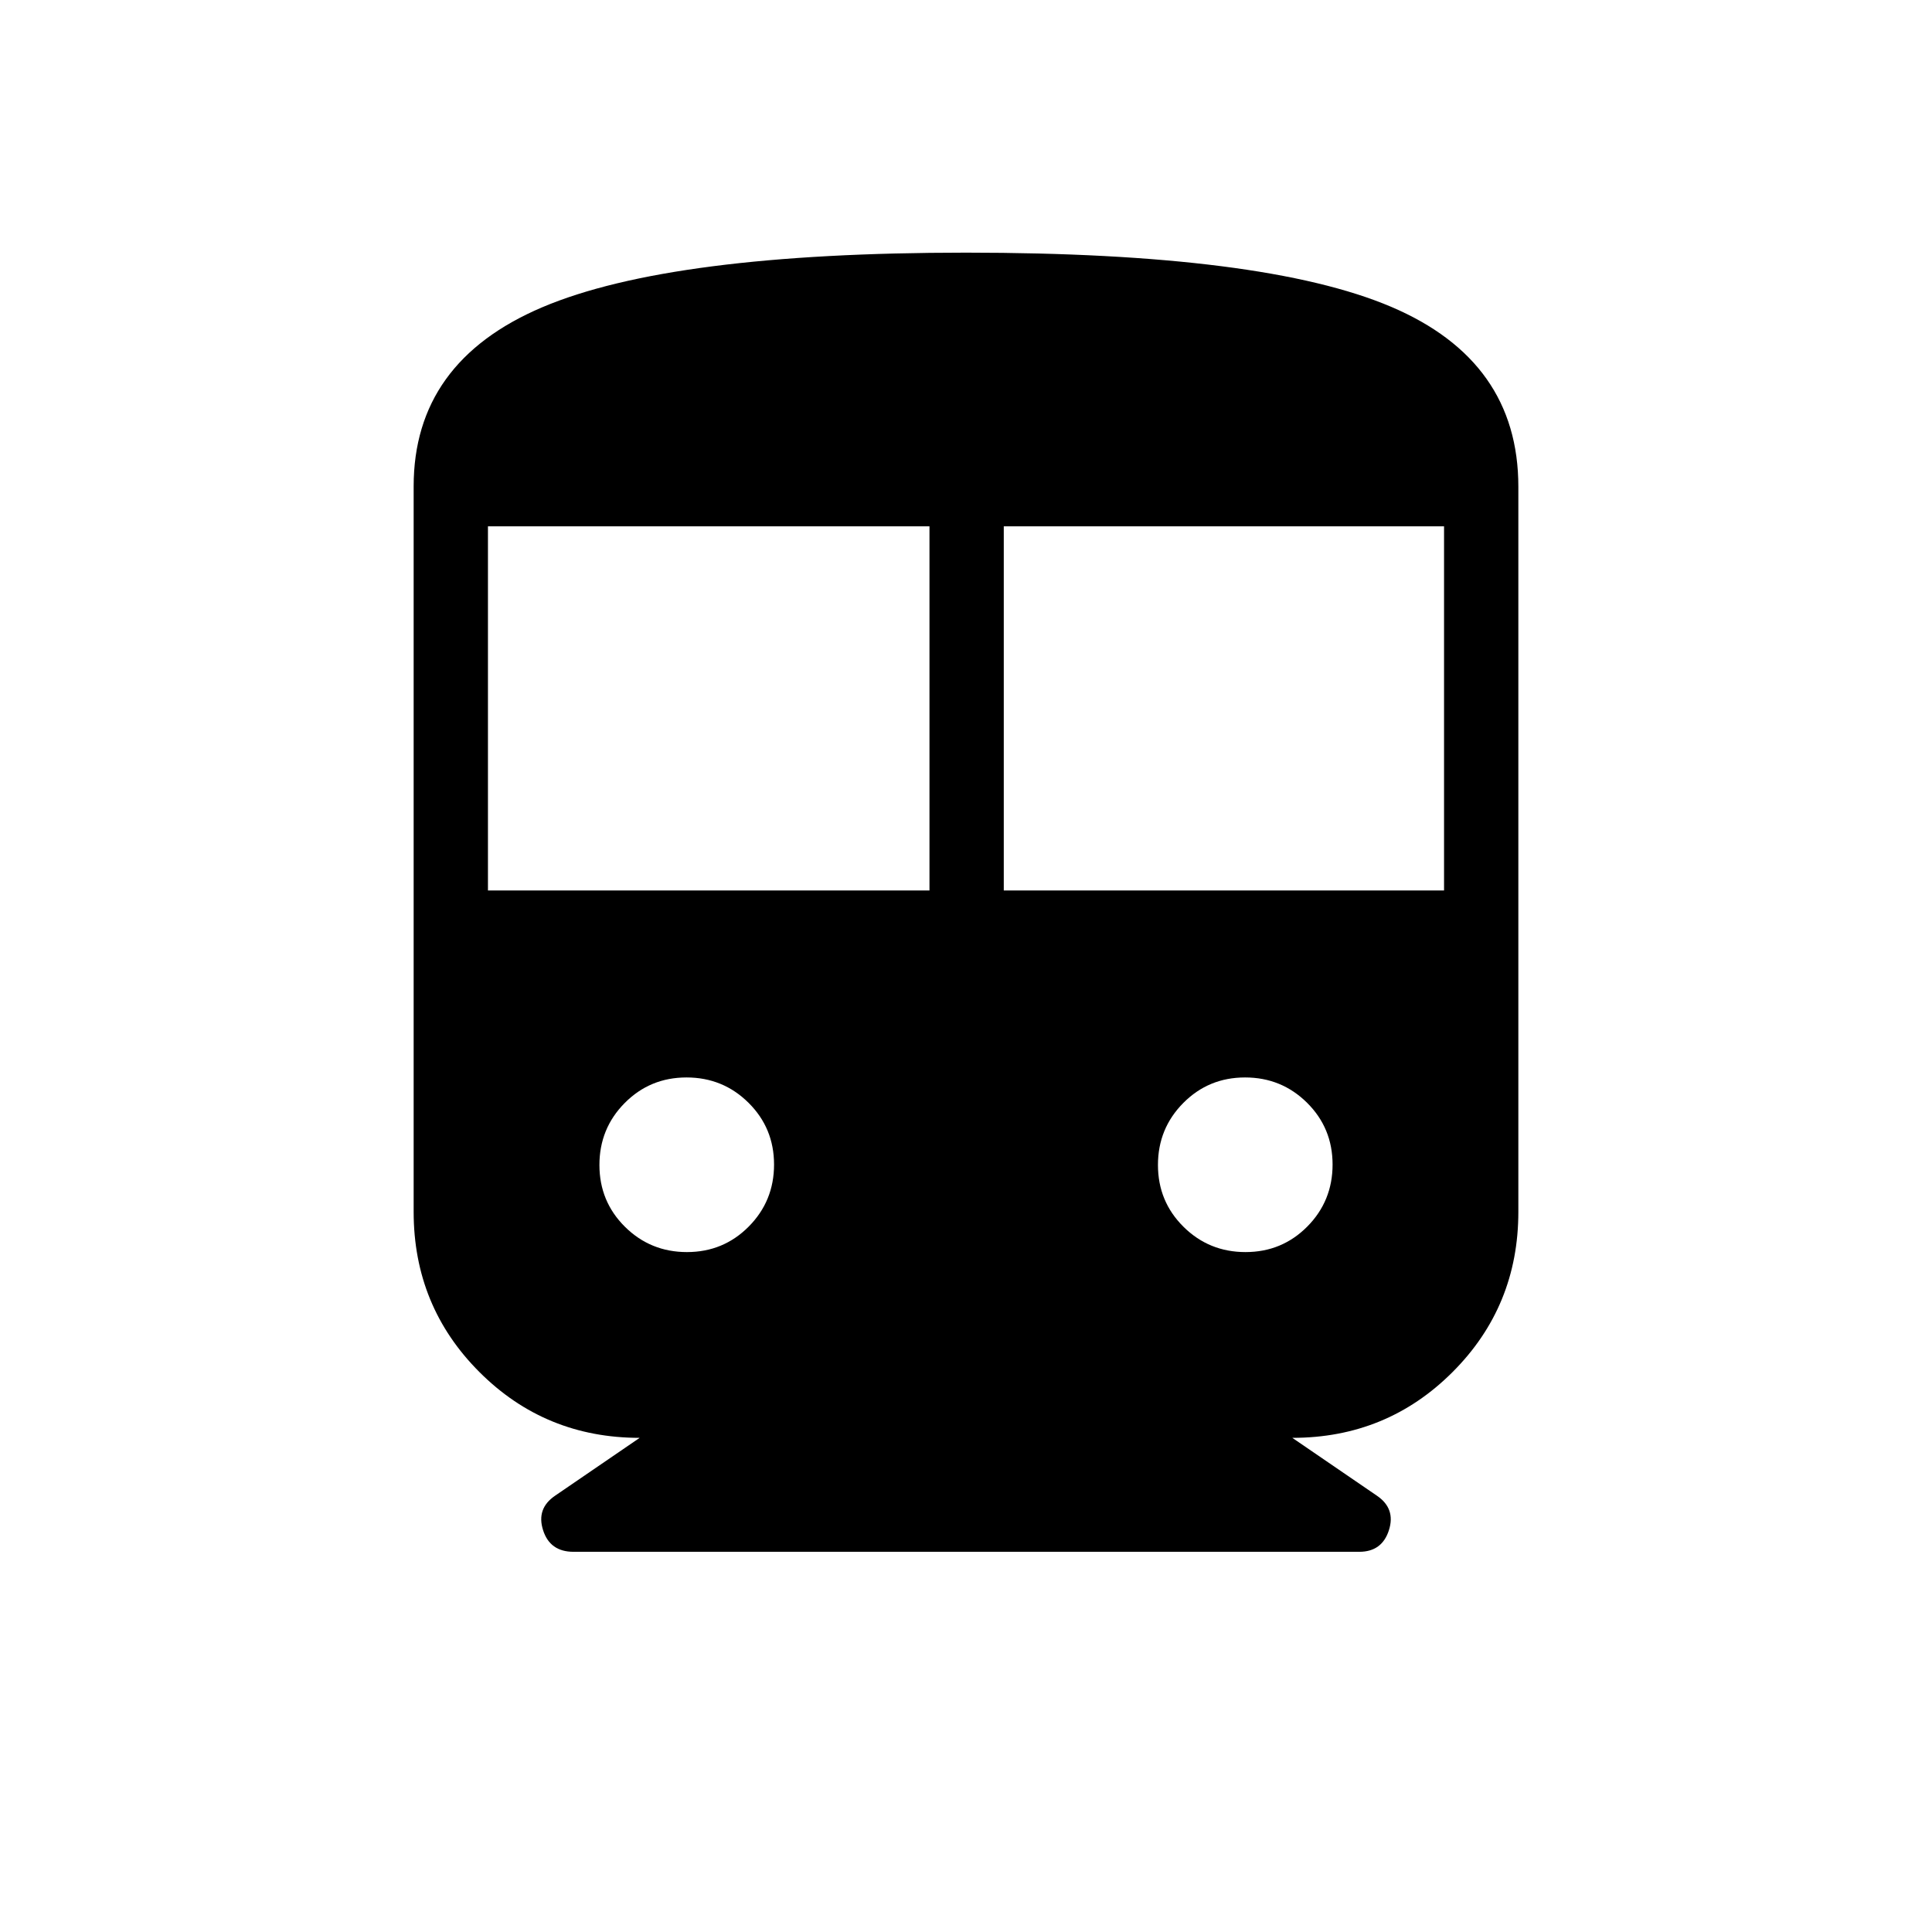 <svg xmlns="http://www.w3.org/2000/svg" height="24" viewBox="0 -960 960 960" width="24"><path d="M317.85-245.54q-46.94 0-79.62-32.69-32.69-32.68-32.69-79.62V-718.3q0-61.89 63.92-89.03 63.92-27.13 210.53-27.13 147.95 0 211.21 26.89 63.26 26.9 63.26 89.42v360.3q0 46.94-32.69 79.62-32.68 32.69-79.62 32.69l42 28.73q9.43 6.39 6 17.14-3.42 10.75-14.73 10.75H284.96q-11.69 0-15.11-10.75-3.43-10.75 6-17.14l42-28.73Zm-75.39-272h219.39v-180.92H242.46v180.92Zm256.31 0h218.77v-180.92H498.77v180.92ZM341.34-337.85q18.12 0 30.7-12.68 12.58-12.69 12.58-30.81 0-18.12-12.69-30.7-12.69-12.58-30.81-12.58-18.12 0-30.7 12.69-12.57 12.69-12.57 30.81 0 18.12 12.68 30.7 12.69 12.57 30.81 12.57Zm277.54 0q18.12 0 30.7-12.68 12.57-12.69 12.57-30.81 0-18.12-12.68-30.7-12.69-12.58-30.81-12.58-18.12 0-30.7 12.69-12.58 12.69-12.58 30.81 0 18.12 12.69 30.7 12.69 12.57 30.81 12.57Z"/></svg>